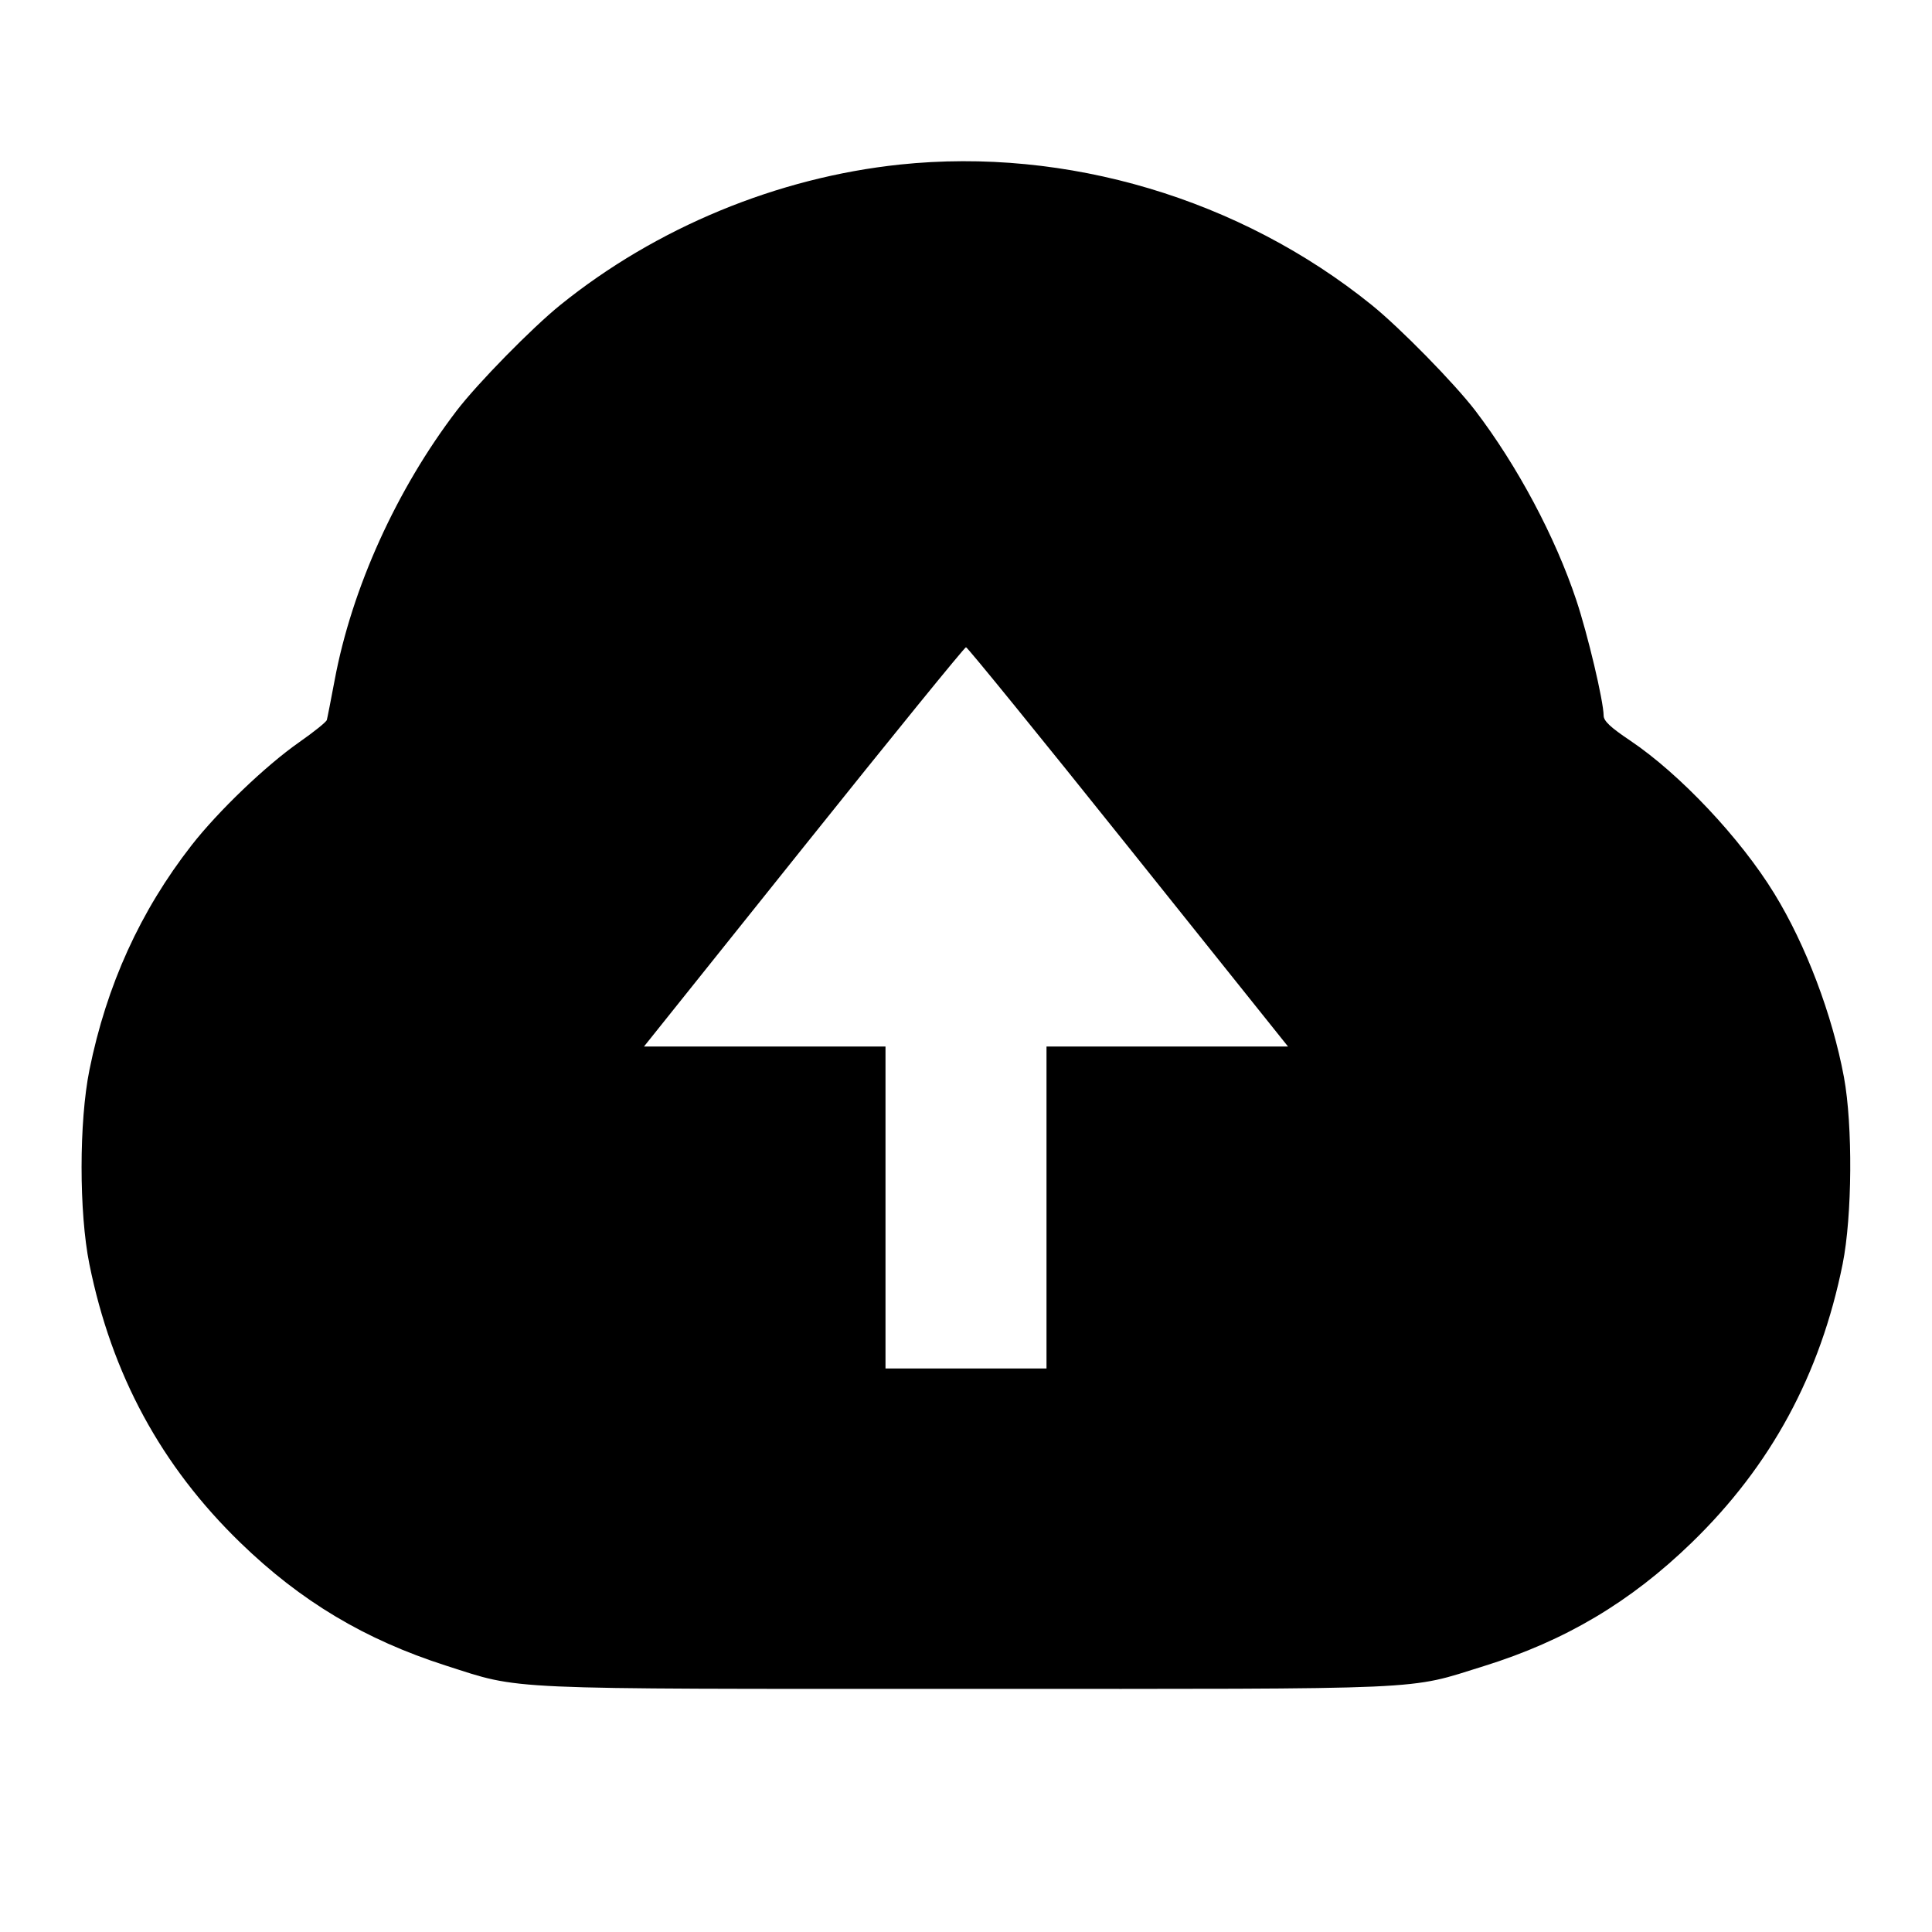<svg viewBox="0 0 24 24" xmlns="http://www.w3.org/2000/svg"><path d="M11.180 2.044 C 9.656 2.205,8.151 2.827,6.960 3.789 C 6.606 4.075,5.934 4.761,5.674 5.100 C 4.927 6.078,4.370 7.308,4.157 8.450 C 4.110 8.698,4.067 8.920,4.060 8.944 C 4.053 8.969,3.897 9.094,3.714 9.222 C 3.300 9.512,2.710 10.077,2.380 10.500 C 1.743 11.317,1.324 12.237,1.111 13.291 C 0.981 13.934,0.981 15.063,1.110 15.702 C 1.388 17.077,2.002 18.210,2.986 19.164 C 3.738 19.893,4.533 20.368,5.540 20.691 C 6.491 20.995,6.158 20.980,12.020 20.980 C 17.868 20.980,17.463 20.998,18.436 20.696 C 19.444 20.382,20.254 19.901,21.014 19.164 C 21.999 18.209,22.613 17.075,22.890 15.702 C 23.009 15.108,23.017 13.980,22.906 13.380 C 22.762 12.607,22.433 11.738,22.041 11.100 C 21.619 10.411,20.867 9.614,20.251 9.200 C 20.005 9.035,19.922 8.957,19.921 8.890 C 19.919 8.706,19.723 7.880,19.582 7.457 C 19.319 6.667,18.849 5.786,18.326 5.100 C 18.066 4.761,17.394 4.075,17.040 3.789 C 15.406 2.469,13.250 1.827,11.180 2.044 M14.016 10.520 L 16.000 13.000 14.500 13.000 L 13.000 13.000 13.000 15.000 L 13.000 17.000 12.000 17.000 L 11.000 17.000 11.000 15.000 L 11.000 13.000 9.500 13.000 L 8.000 13.000 9.984 10.520 C 11.075 9.156,11.982 8.040,12.000 8.040 C 12.018 8.040,12.925 9.156,14.016 10.520 " stroke="none" fill-rule="evenodd" fill="black"></path></svg>